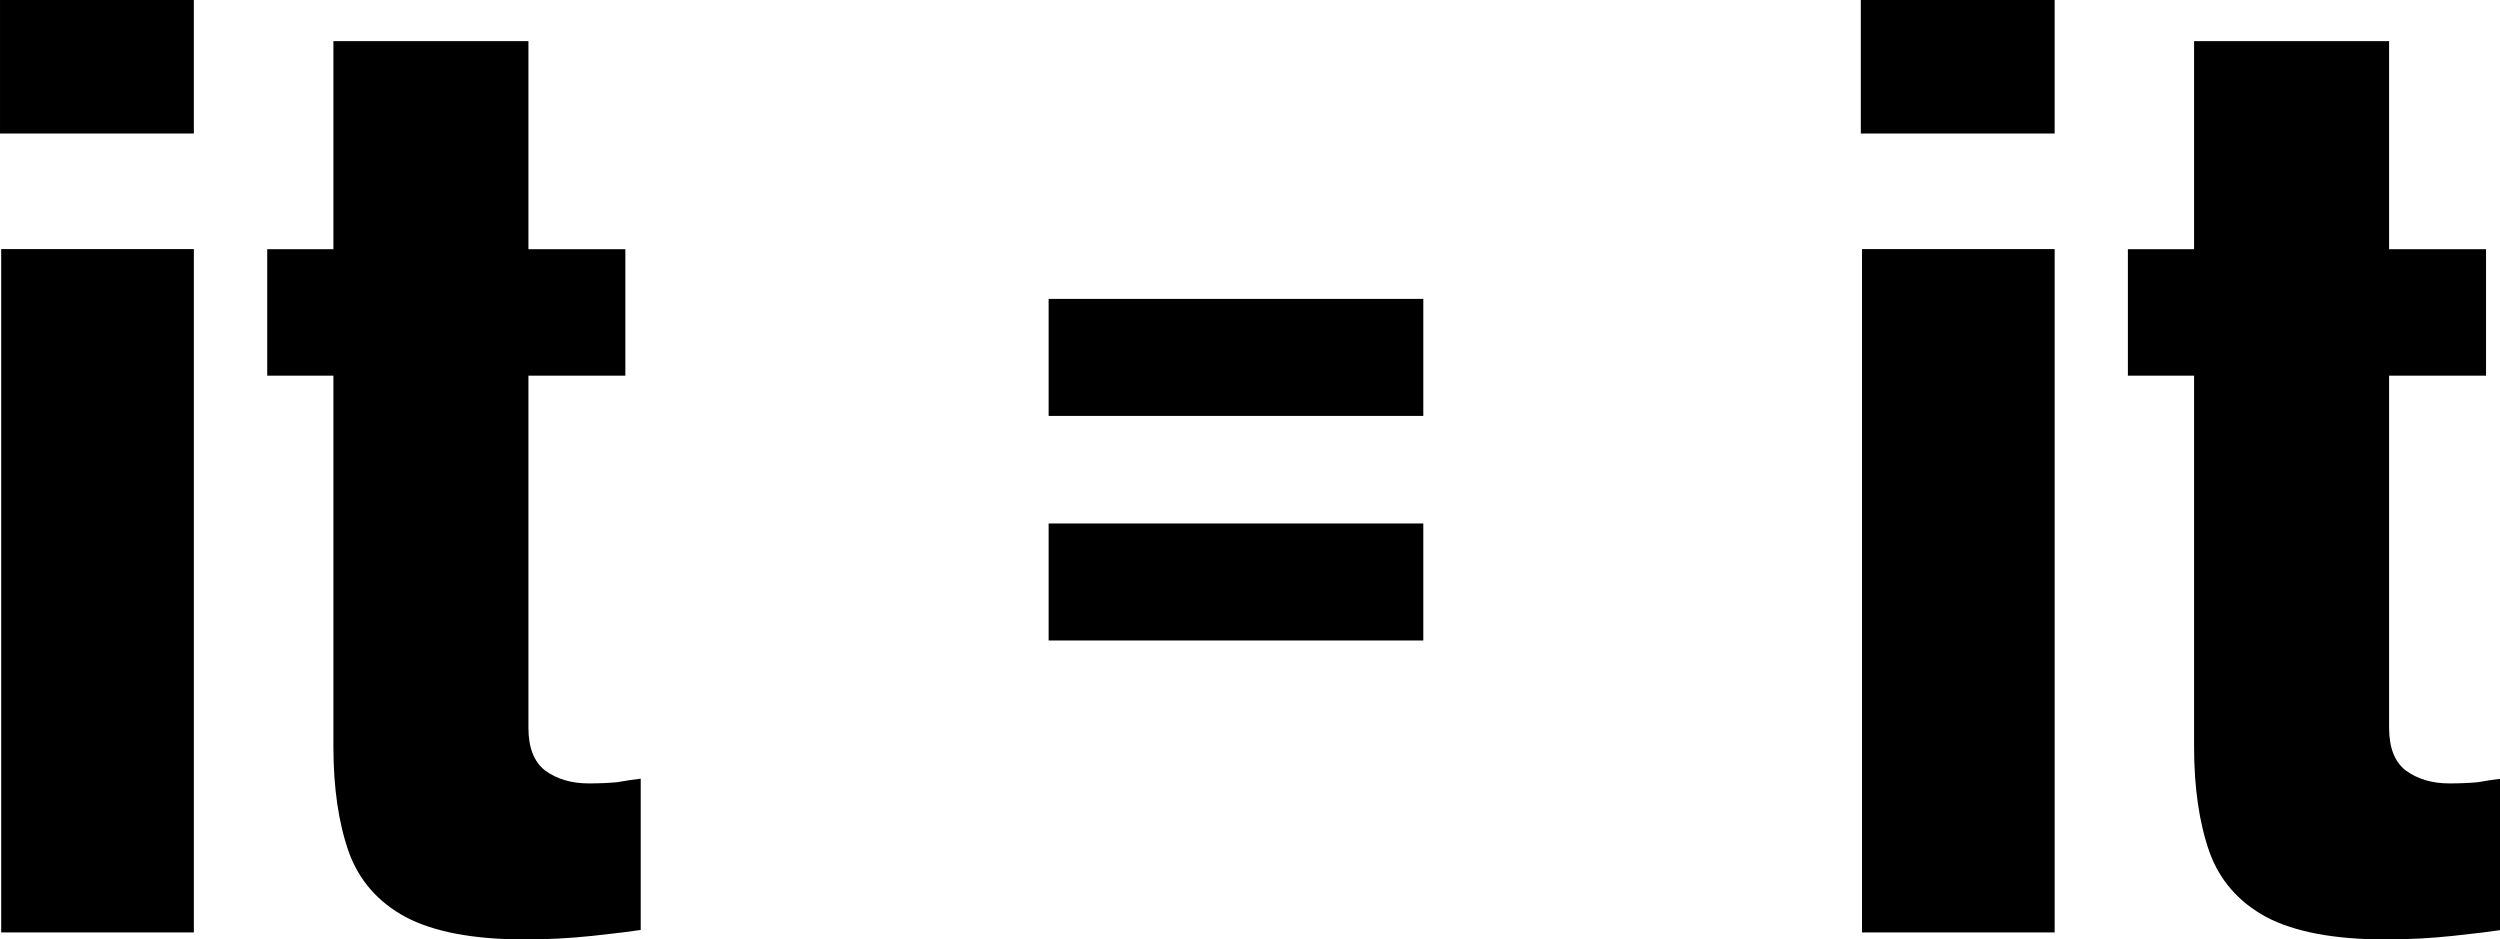 <svg width="203.1" height="76.32" version="1.1" viewBox="0 0 52.28 21.46" xmlns="http://www.w3.org/2000/svg">
	<path d="m-2.387 21.3v-15.61h4.401v15.61zm-0.027-18.25v-3.051h4.428v3.051z" style="stroke-width:.281"/>
	<path d="m9.576 21.46q-1.755 0-2.727-0.513-0.945-0.513-1.296-1.485-0.351-0.999-0.351-2.403v-8.478h-1.512v-2.889h1.512v-4.752h4.455v4.752h2.214v2.889h-2.214v8.046q0 0.675 0.378 0.972 0.405 0.297 0.999 0.297 0.351 0 0.648-0.027 0.297-0.054 0.54-0.081v3.456q-0.351 0.054-1.107 0.135t-1.539 0.081z" style="stroke-width:.281"/>
	<path d="m21.54 9.501v-2.673h8.559v2.673zm0 5.13v-2.673h8.559v2.673z" style="stroke-width:.281"/>
	<path d="m40.12 21.3v-15.61h4.401v15.61zm-0.027-18.25v-3.051h4.428v3.051z" style="stroke-width:.281"/>
	<path d="m52.08 21.46q-1.755 0-2.727-0.513-0.945-0.513-1.296-1.485-0.351-0.999-0.351-2.403v-8.478h-1.512v-2.889h1.512v-4.752h4.455v4.752h2.214v2.889h-2.214v8.046q0 0.675 0.378 0.972 0.405 0.297 0.999 0.297 0.351 0 0.648-0.027 0.297-0.054 0.54-0.081v3.456q-0.351 0.054-1.107 0.135t-1.539 0.081z" style="stroke-width:.281"/>
</svg>
